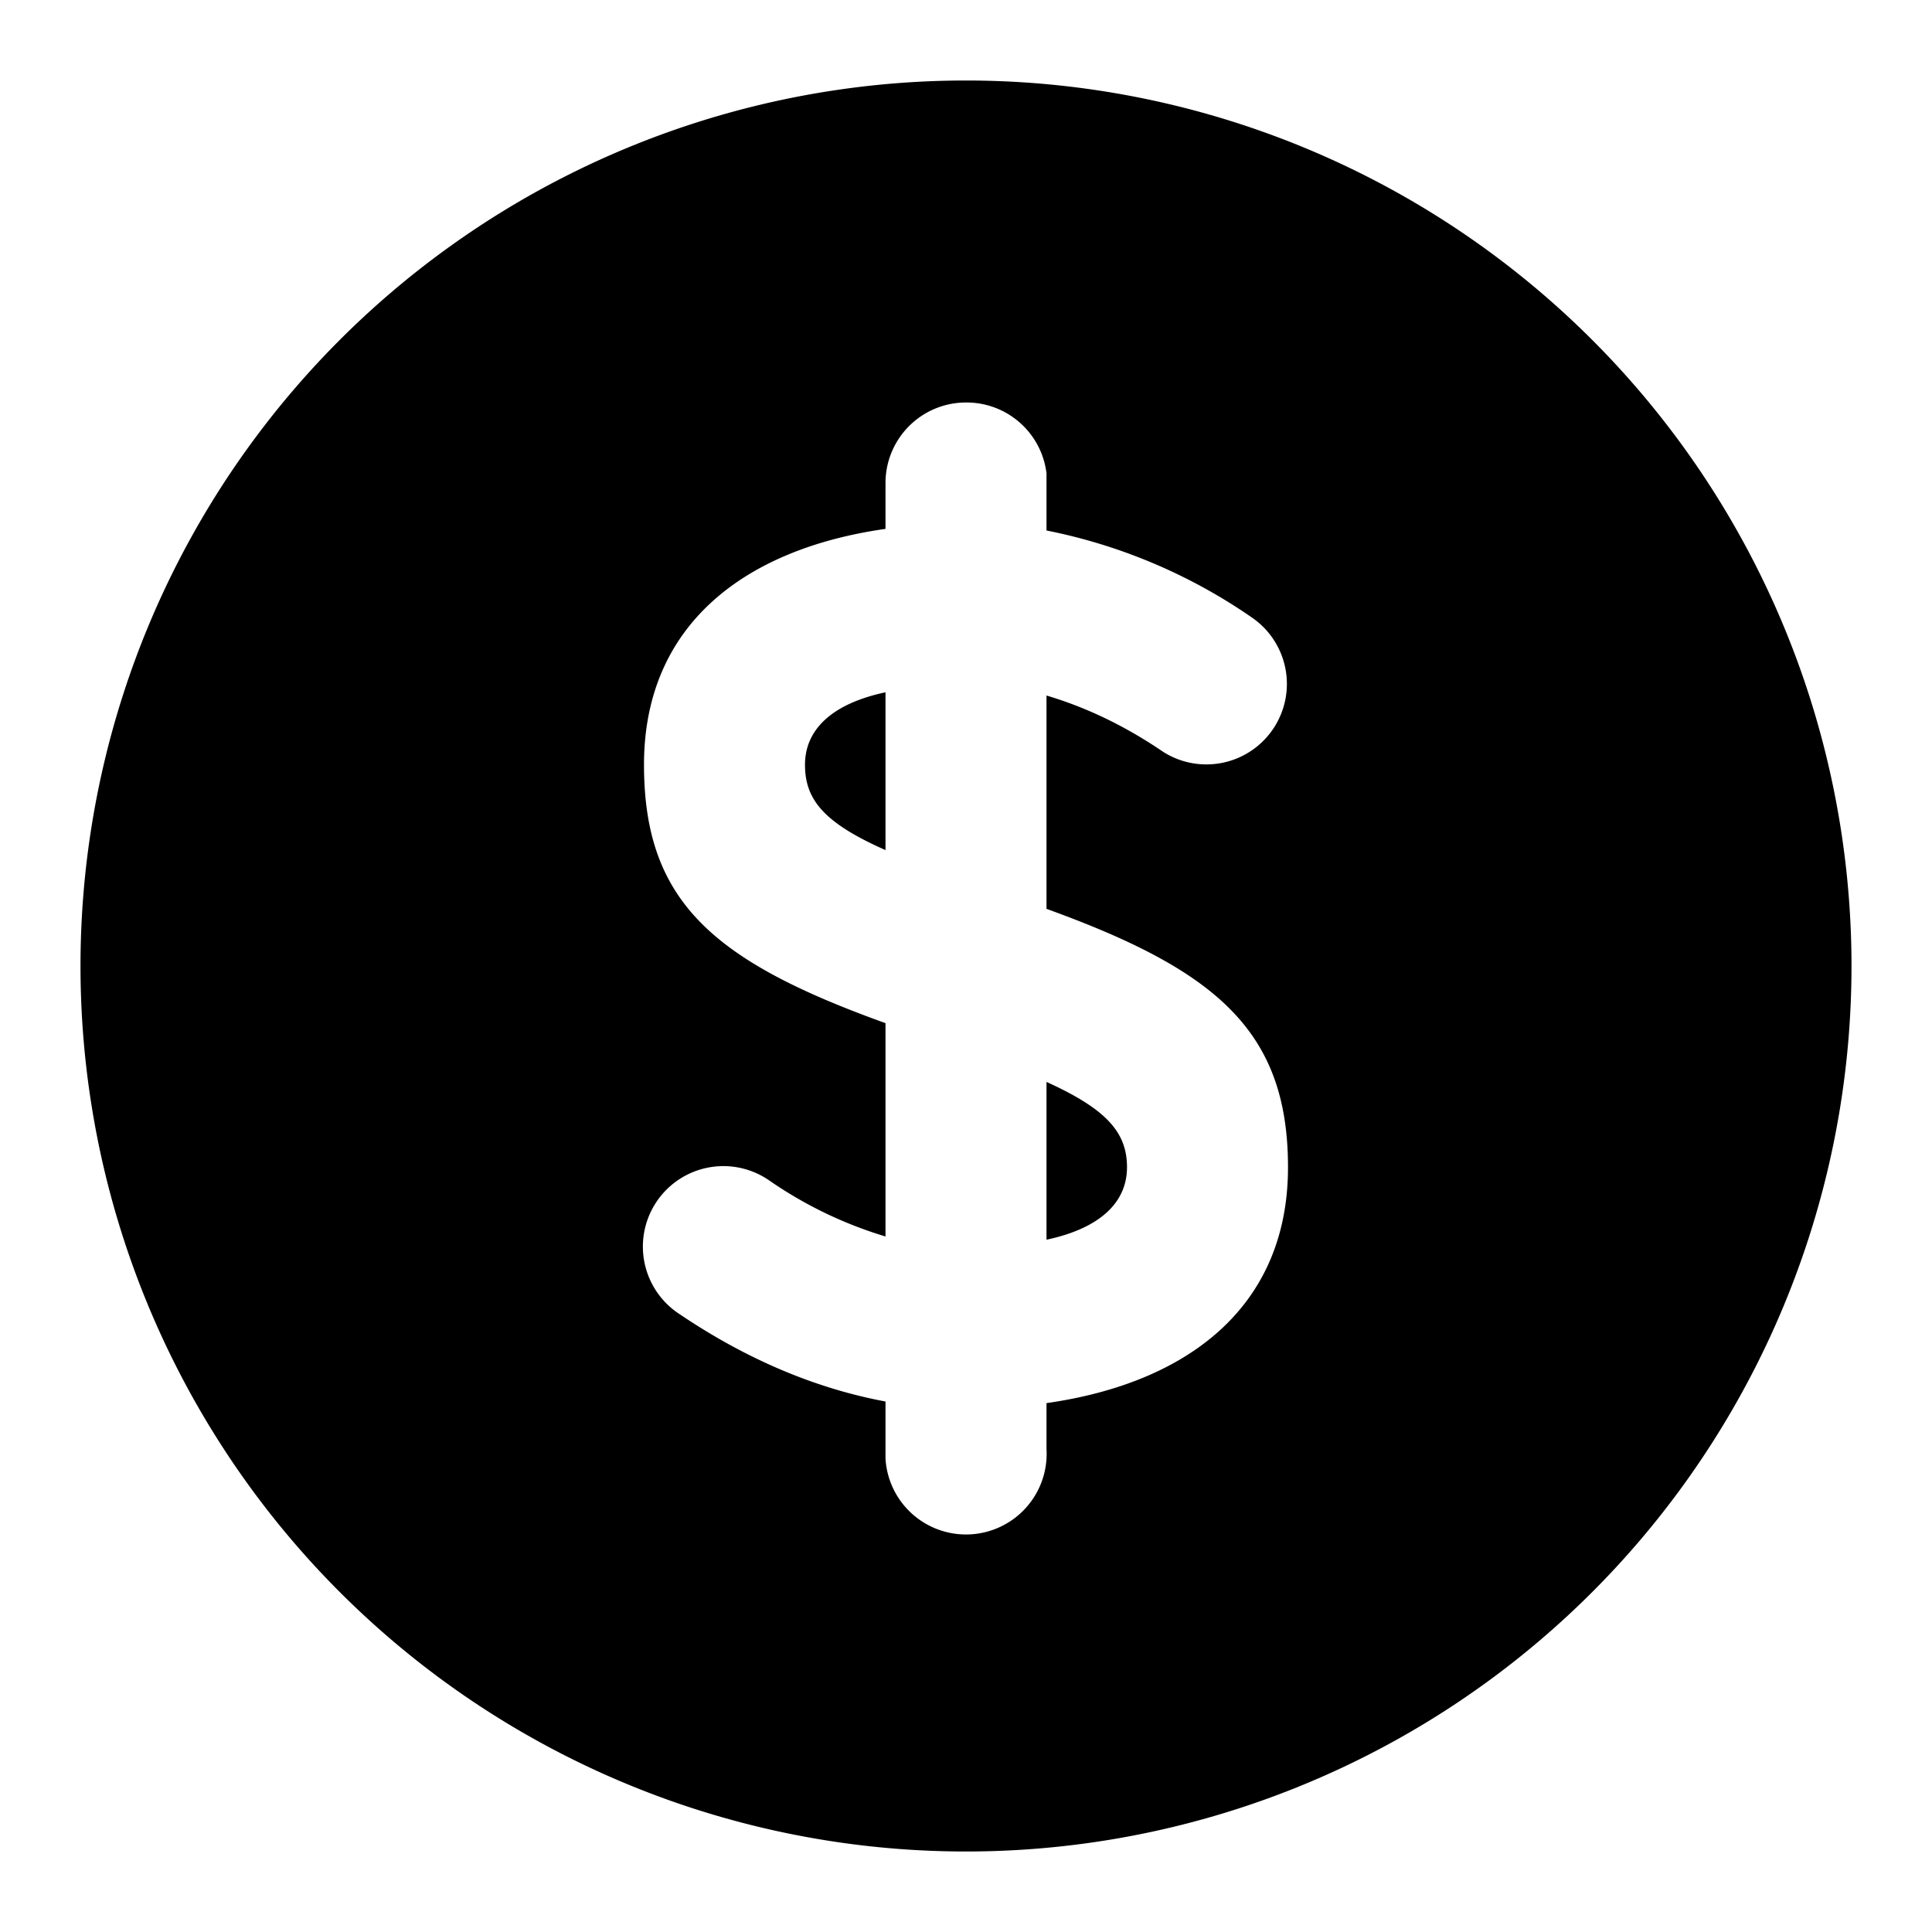 <svg xmlns="http://www.w3.org/2000/svg" viewBox="0 0 24 24">
  <path d="M12 1a11 11 0 1 1 0 22 11 11 0 0 1 0-22zm0 4a1 1 0 0 0-1 1v.57c-1.76.25-3 1.2-3 2.93 0 1.7.86 2.44 3 3.21v2.65a5.13 5.13 0 0 1-1.45-.7 1 1 0 1 0-1.1 1.67c.83.56 1.69.92 2.55 1.08v.71a1 1 0 0 0 2-.12v-.57c1.76-.25 3-1.2 3-2.93 0-1.7-.9-2.45-3-3.21V8.64c.47.14.95.36 1.45.7a1 1 0 0 0 1.1-1.67A6.81 6.81 0 0 0 13 6.59v-.71A1 1 0 0 0 12 5zm1 8.44c.75.34 1 .63 1 1.06 0 .44-.34.76-1 .9zM11 8.6v1.96c-.77-.34-1-.63-1-1.06 0-.44.34-.76 1-.9z"/>
</svg>
